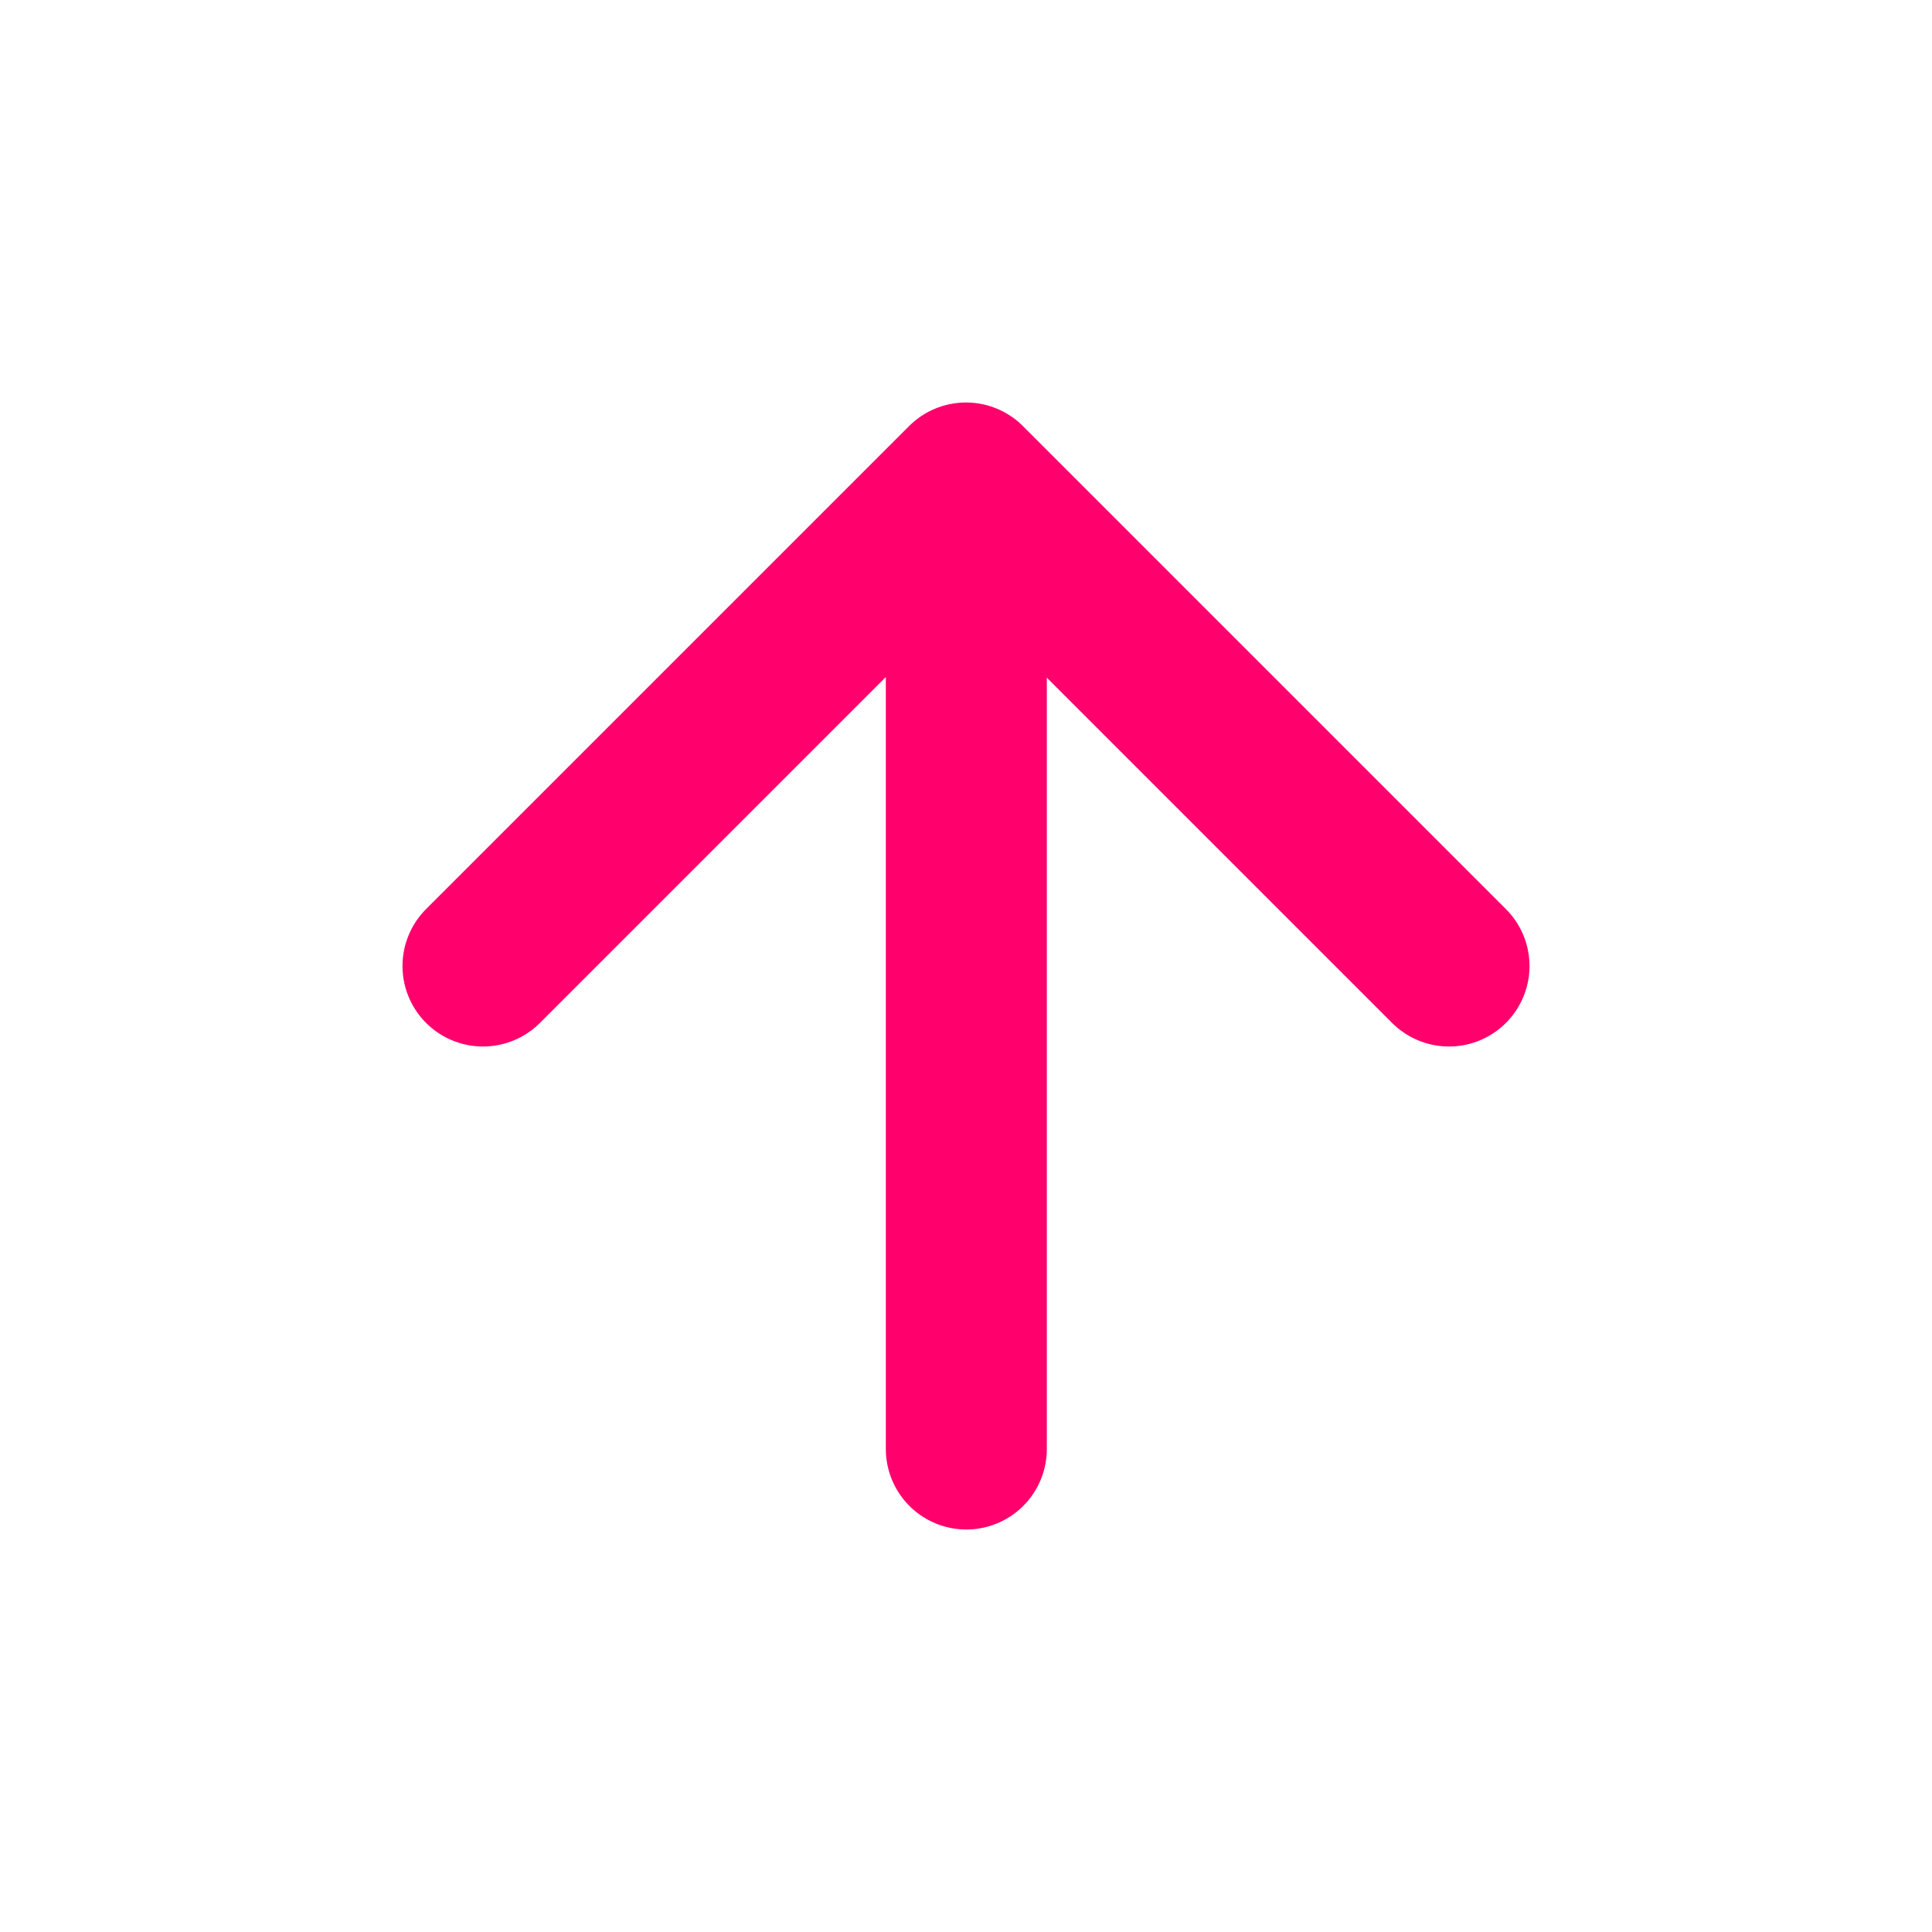 <?xml version="1.0" encoding="UTF-8"?><svg width="24" height="24" viewBox="0 0 48 48" fill="none" xmlns="http://www.w3.org/2000/svg"><path d="M24.008 12.101V36" stroke="#ff006c" stroke-width="4" stroke-linecap="round" stroke-linejoin="round"/><path d="M12 24L24 12L36 24" stroke="#ff006c" stroke-width="4" stroke-linecap="round" stroke-linejoin="round"/></svg>